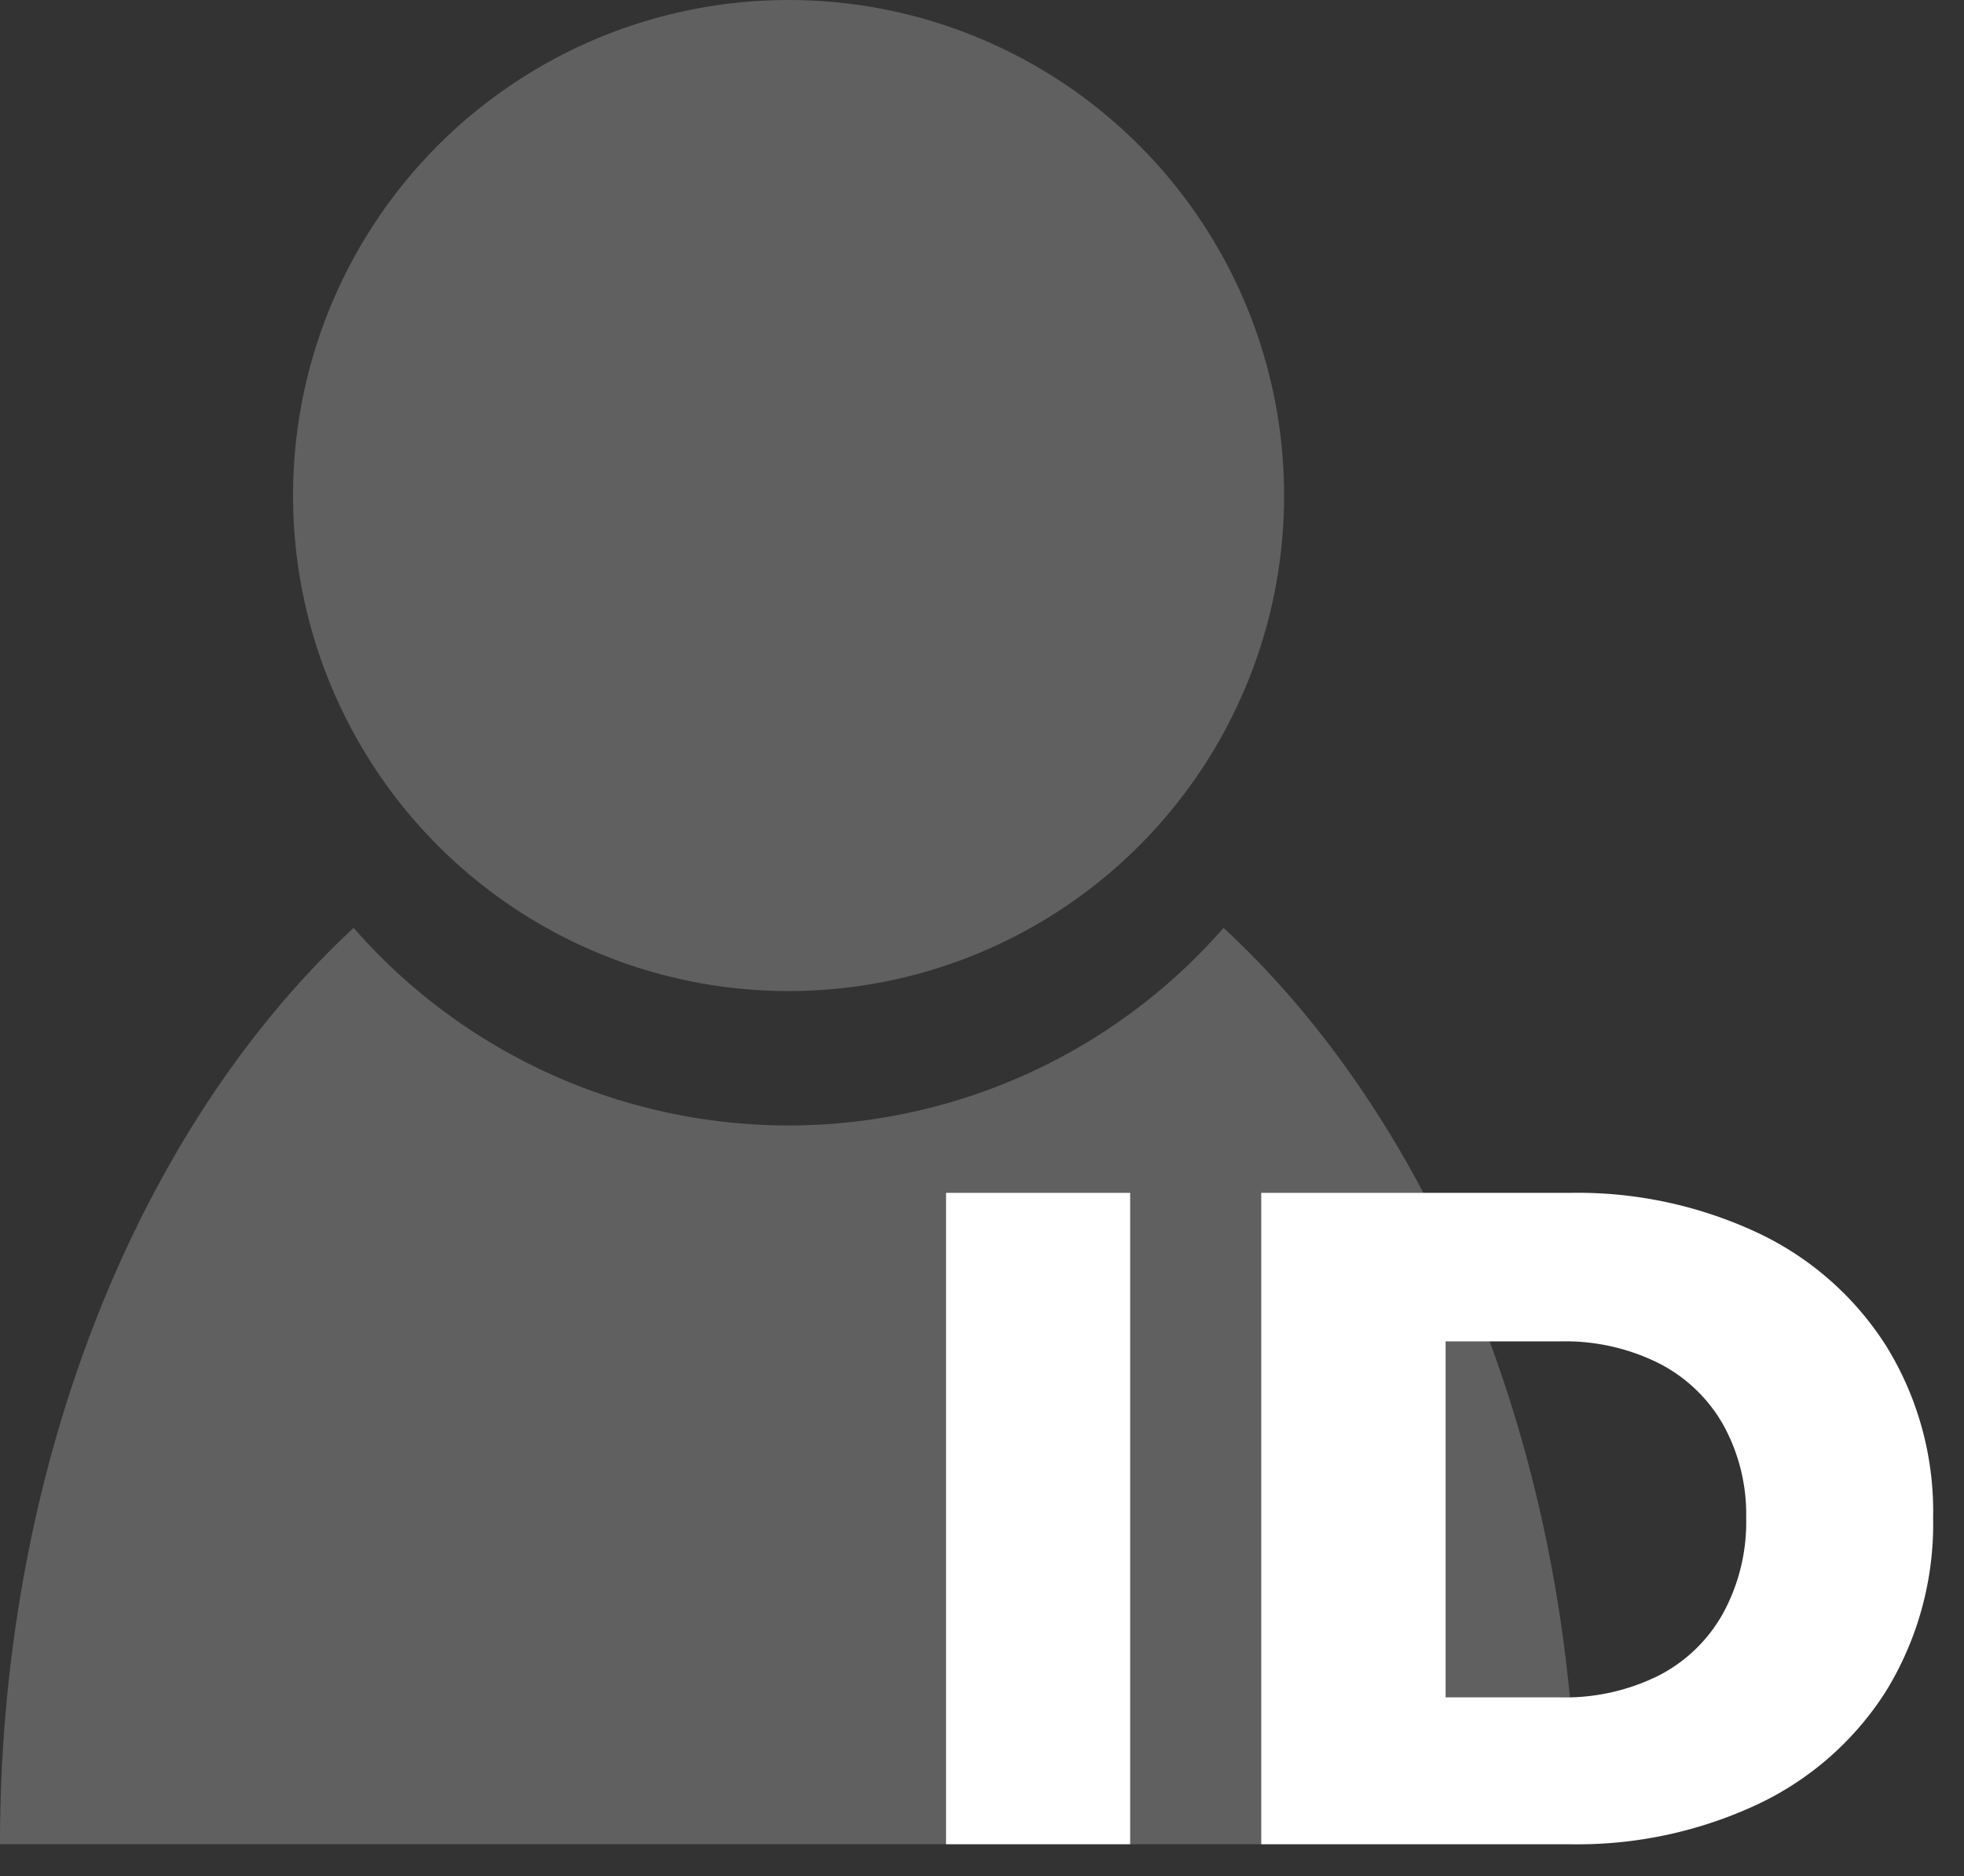 <svg xmlns="http://www.w3.org/2000/svg" viewBox="0 0 83.31 79.59">
    <rect x="0" y="0" width="83.31" height="79.59" fill="#333333" stroke="none"/>
    <g data-name="Capa 2">
        <g data-name="REMOTE ID">
            <circle cx="33.45" cy="21.02" r="21.02" style="fill:#606060"/>
            <path d="M51.9 39.36a24.5 24.5 0 0 1-36.9 0C6 47.7 0 62 0 78.23h66.89c0-16.23-5.96-30.53-14.99-38.87" style="fill:#606060"/>
            <path d="M40.13 78.23V50.6h7.81v27.63ZM53.5 78.23V50.6h13.07a18 18 0 0 1 8 1.7A13 13 0 0 1 80 57.08a13.33 13.33 0 0 1 2 7.3 13.54 13.54 0 0 1-2 7.36 13 13 0 0 1-5.43 4.79 18 18 0 0 1-8 1.7ZM61.32 72h4.85a8.9 8.9 0 0 0 4.16-.91 6.53 6.53 0 0 0 2.74-2.62 8.06 8.06 0 0 0 1-4.08 7.84 7.84 0 0 0-1-4 6.56 6.56 0 0 0-2.74-2.58 8.9 8.9 0 0 0-4.16-.91h-4.85Z" style="fill:#fff;stroke:#f0f;stroke-linecap:round;stroke-linejoin:round;stroke-opacity:0;stroke-width:2.722px"/>
        </g>
    </g>
</svg>
